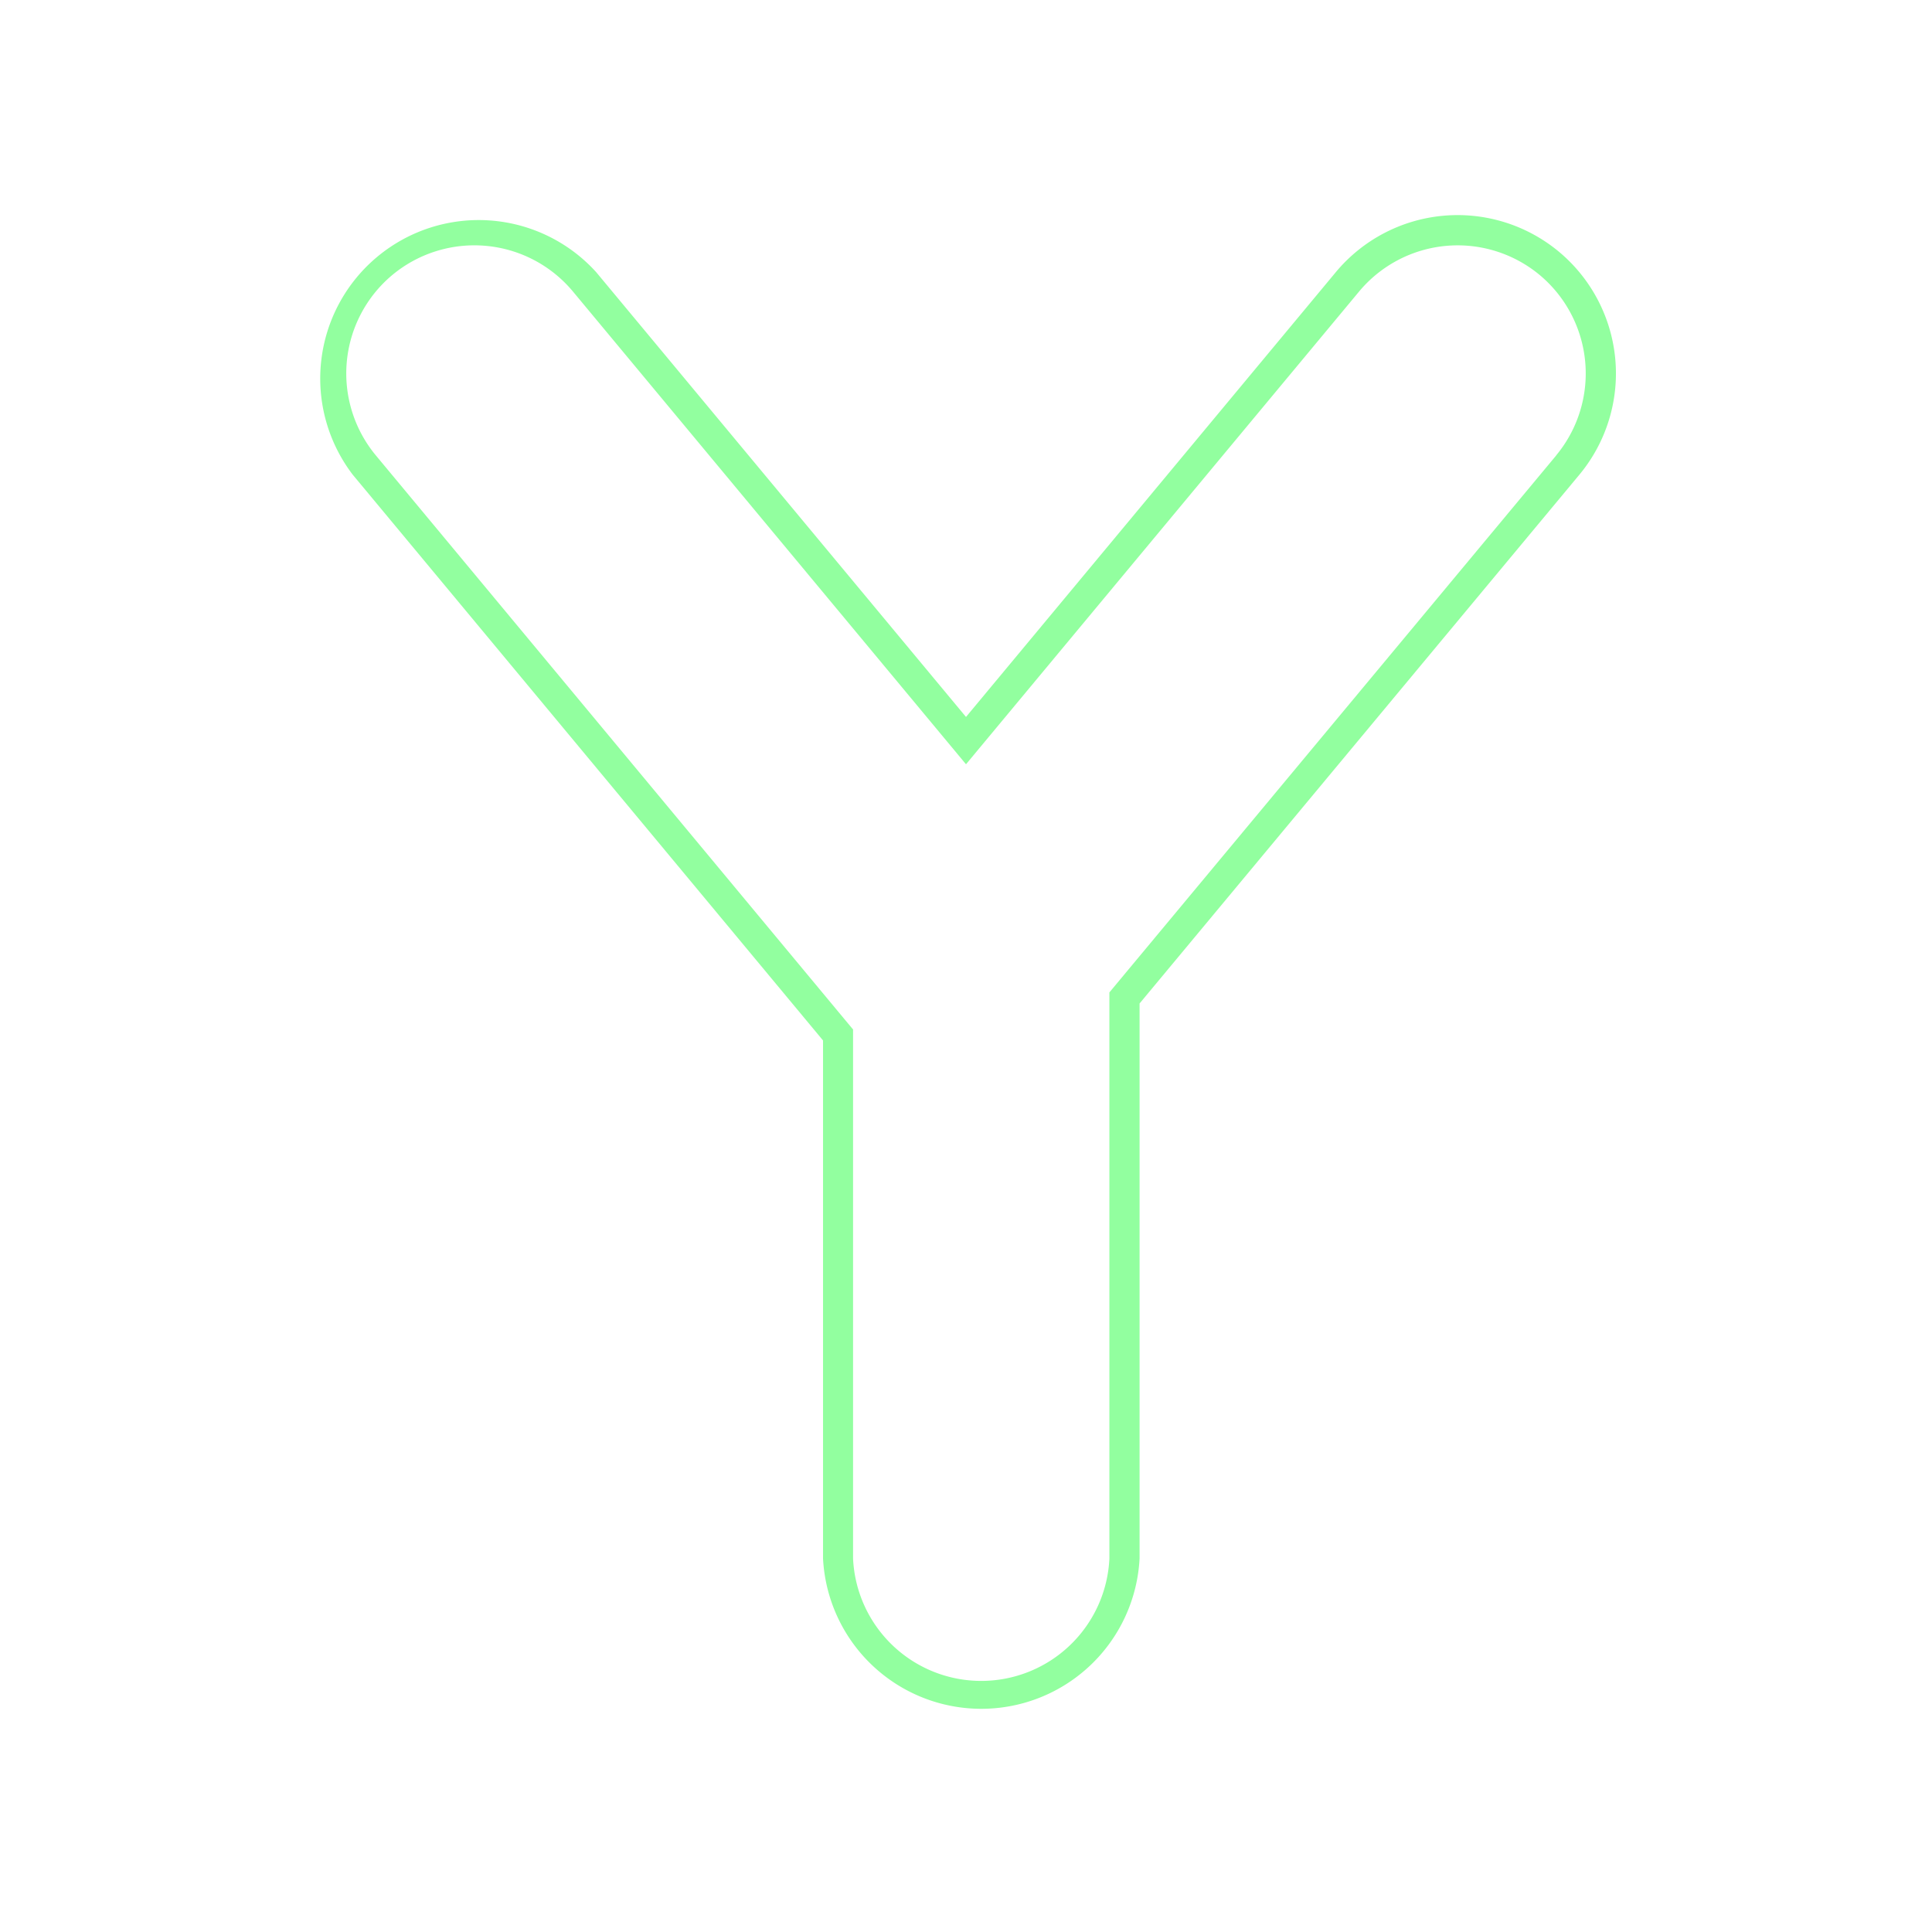 <svg id="Layer_1" data-name="Layer 1" xmlns="http://www.w3.org/2000/svg" viewBox="0 0 512 512"><defs><style>.cls-1{fill:#92ff9f;isolation:isolate;}</style></defs><path class="cls-1" d="M413.12,66.7A42,42,0,0,0,354,72.13L256,190,158,72.13a42,42,0,0,0-64.53,53.66L218.11,275.73V413A42,42,0,0,0,302,413V265.93L418.56,125.79A42,42,0,0,0,413.12,66.7Zm-.71,54L294,263V413a34,34,0,0,1-67.93,0V272.81c-.07-.1-.16-.17-.24-.27L99.59,120.67A34,34,0,0,1,104,72.85h0a34,34,0,0,1,47.83,4.4L256,202.54,360.18,77.25A34,34,0,0,1,408,72.85h0A34,34,0,0,1,412.41,120.67Z"/></svg>